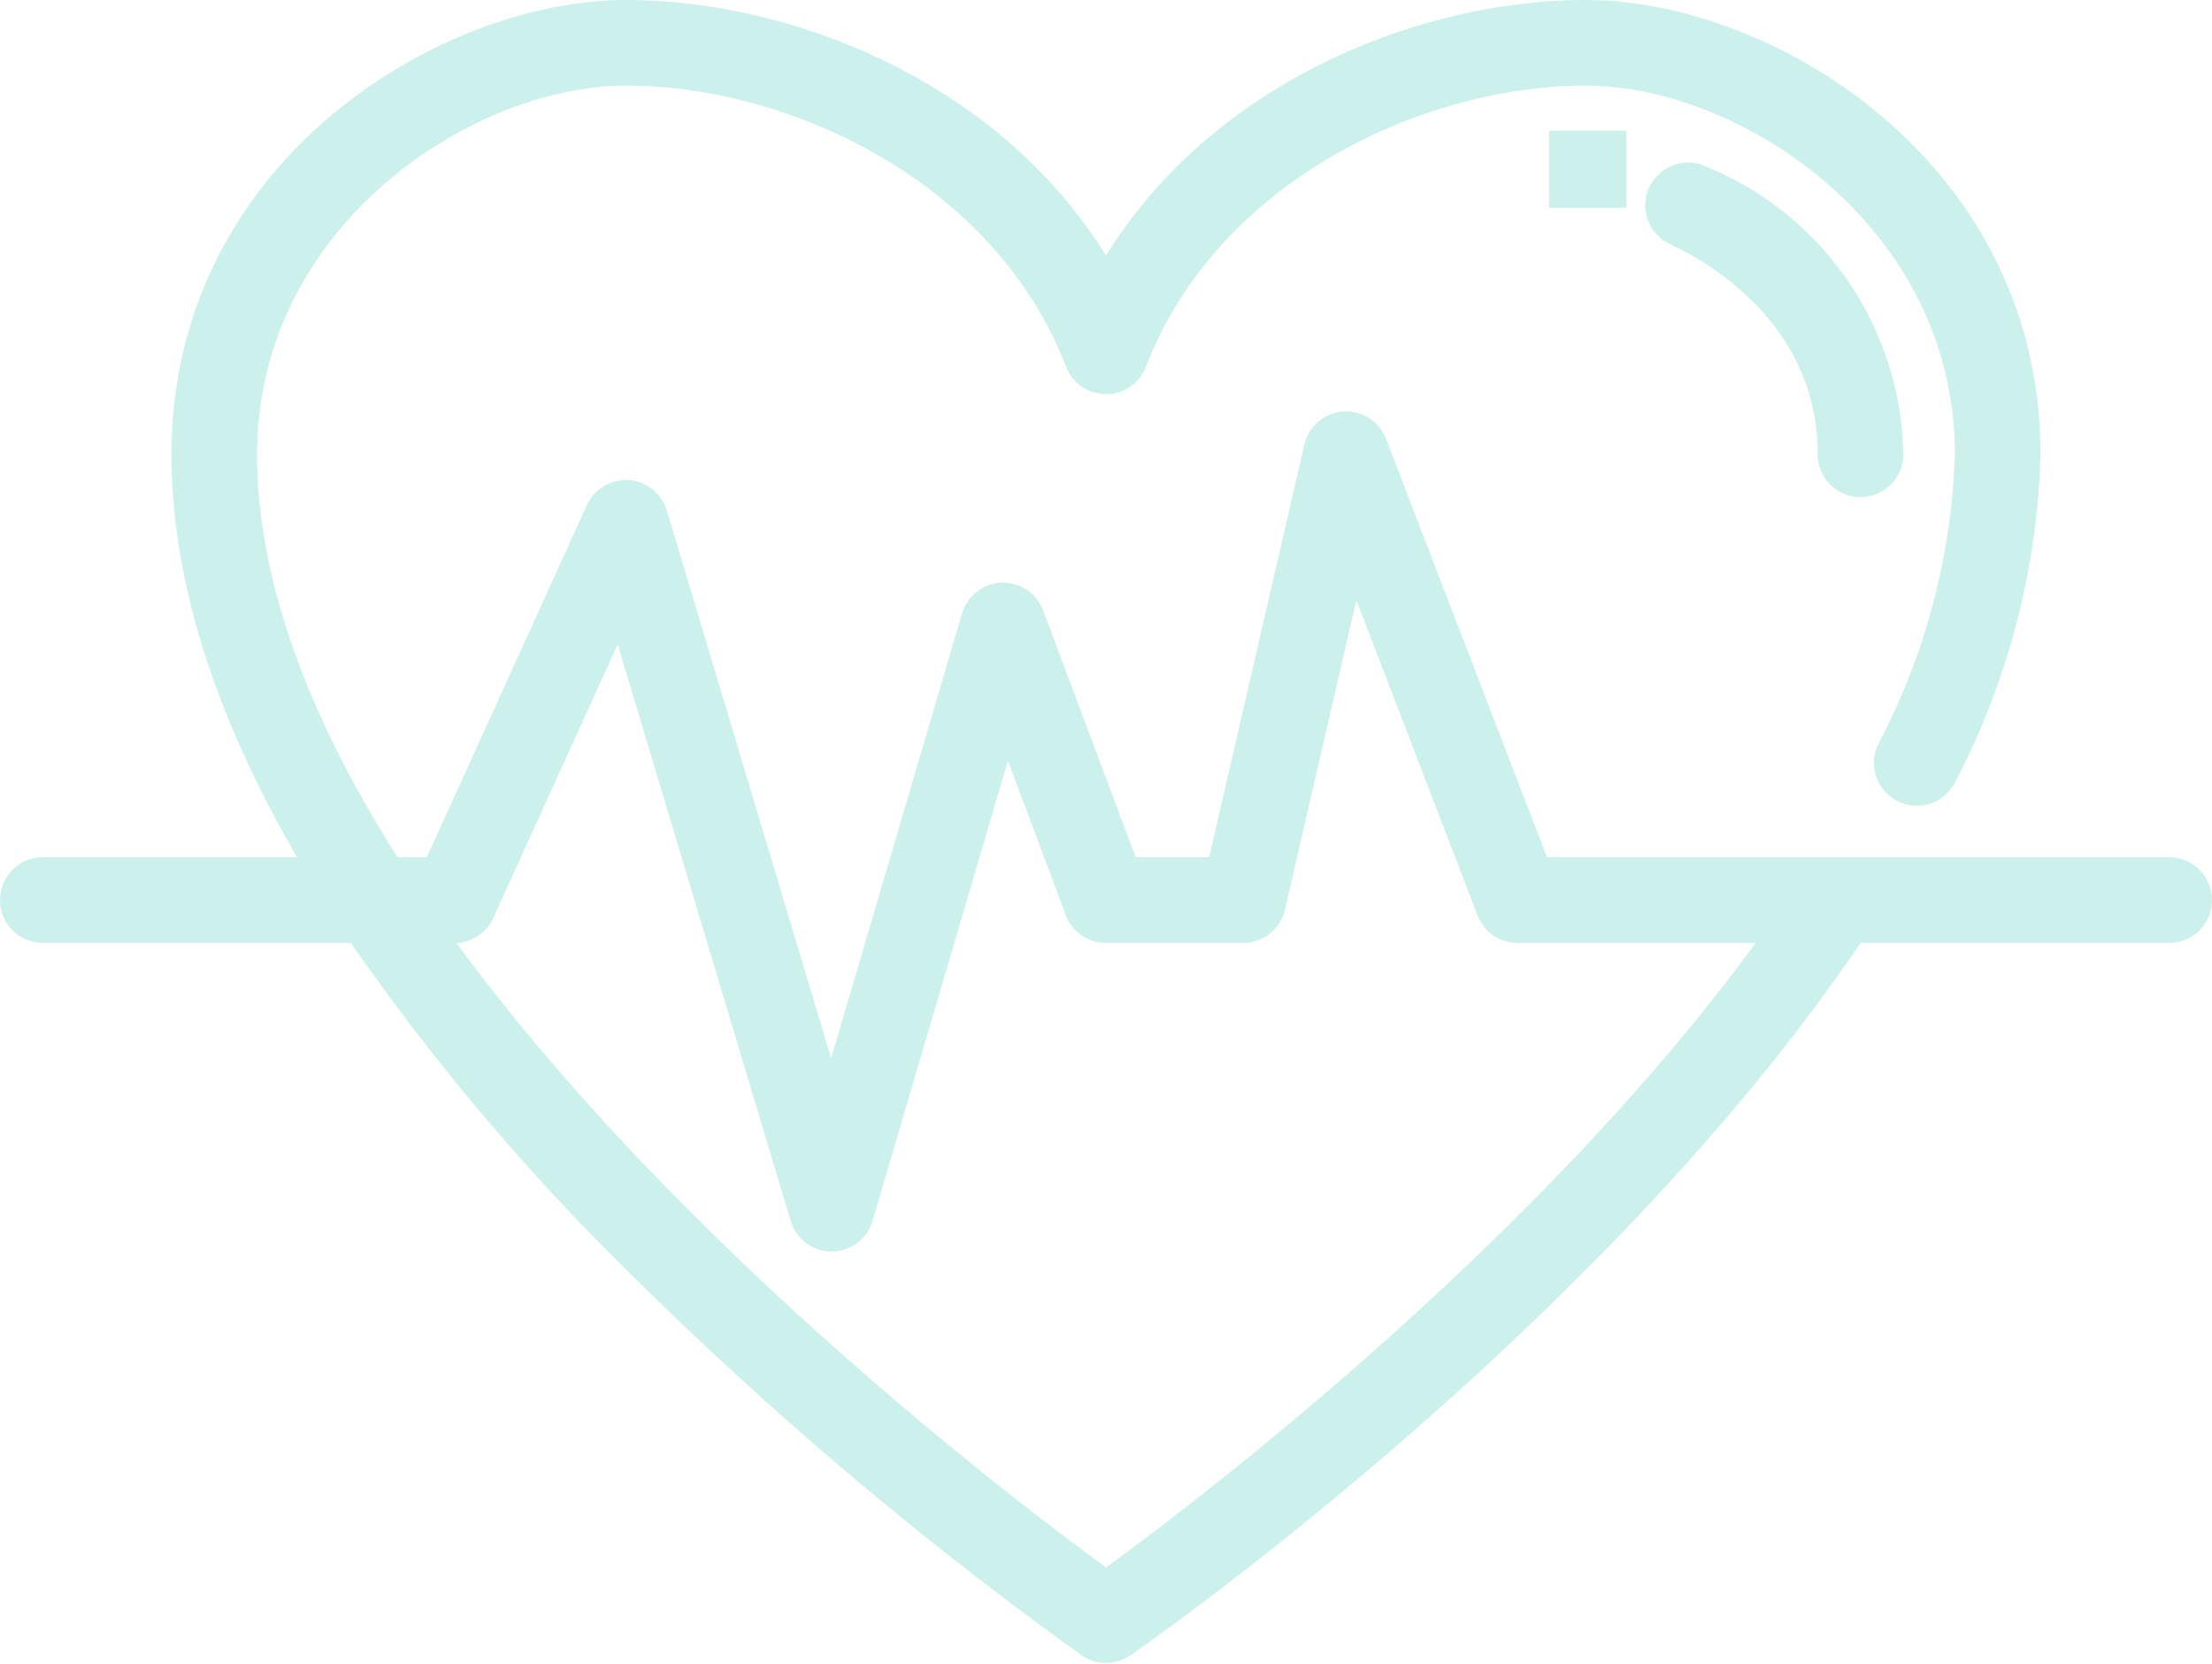 <svg xmlns="http://www.w3.org/2000/svg" width="259.335" height="195.094" viewBox="0 0 259.335 195.094"><g transform="translate(1 1)" opacity="0.2"><path d="M253.314,108.522H179.68L160.569,58.828a4.021,4.021,0,0,0-7.676.539l-11.339,49.155h-10.1L120.373,78.964a4.021,4.021,0,0,0-7.64.277L96.448,134.609,76.227,67.159a4.021,4.021,0,0,0-7.511-.511L49.682,108.522h-4.62c-10.108-15.81-16.916-32.356-16.916-48.25,0-27.4,25.762-44.229,44.229-44.229,19.7,0,44.053,11.544,52.541,33.61a4.021,4.021,0,0,0,7.5,0c8.488-22.066,32.838-33.61,52.541-33.61,18.468,0,44.229,16.827,44.229,44.229A79.175,79.175,0,0,1,220.11,94.69a4.028,4.028,0,0,0,7.238,3.538,87.064,87.064,0,0,0,9.883-37.957C237.231,26.613,206.322,8,184.96,8c-19.473,0-44.024,9.735-56.292,30.912C116.4,17.735,91.849,8,72.375,8,51.013,8,20.1,26.613,20.1,60.271c0,14.877,5.227,31.029,15.476,48.25H4.021a4.021,4.021,0,0,0,0,8.042H40.659a267.761,267.761,0,0,0,32.895,39.031,435.645,435.645,0,0,0,52.826,44.692,4.021,4.021,0,0,0,4.576,0c2.272-1.572,55.267-38.556,85.644-83.722h36.714a4.021,4.021,0,0,0,0-8.042ZM128.668,192.039c-10.161-7.374-51.728-38.693-78.121-75.476h1.725a4.021,4.021,0,0,0,3.659-2.356L71.612,79.728l21.045,70.156a4.021,4.021,0,0,0,3.844,2.867h0a4.021,4.021,0,0,0,3.844-2.887l16.711-56.807,7.833,20.908a4.021,4.021,0,0,0,3.78,2.6h16.083a4.021,4.021,0,0,0,3.92-3.116l9.107-39.469,15.384,40.008a4.021,4.021,0,0,0,3.756,2.577H206.8C180.444,153.354,138.836,184.673,128.668,192.039Z" transform="translate(0 -8)" fill="#00b89f" stroke="#00b89f" stroke-width="2"/><path d="M53.794,13.167a4.021,4.021,0,1,0-3.378,7.294c4.17,1.934,17.772,9.481,17.772,25.488a4.021,4.021,0,0,0,8.042,0A36.152,36.152,0,0,0,53.794,13.167Z" transform="translate(144.917 6.322)" fill="#00b89f" stroke="#00b89f" stroke-width="2"/><rect width="7.059" height="7.059" transform="translate(181.609 15.324)" fill="#00b89f" stroke="#00b89f" stroke-width="2"/></g></svg>